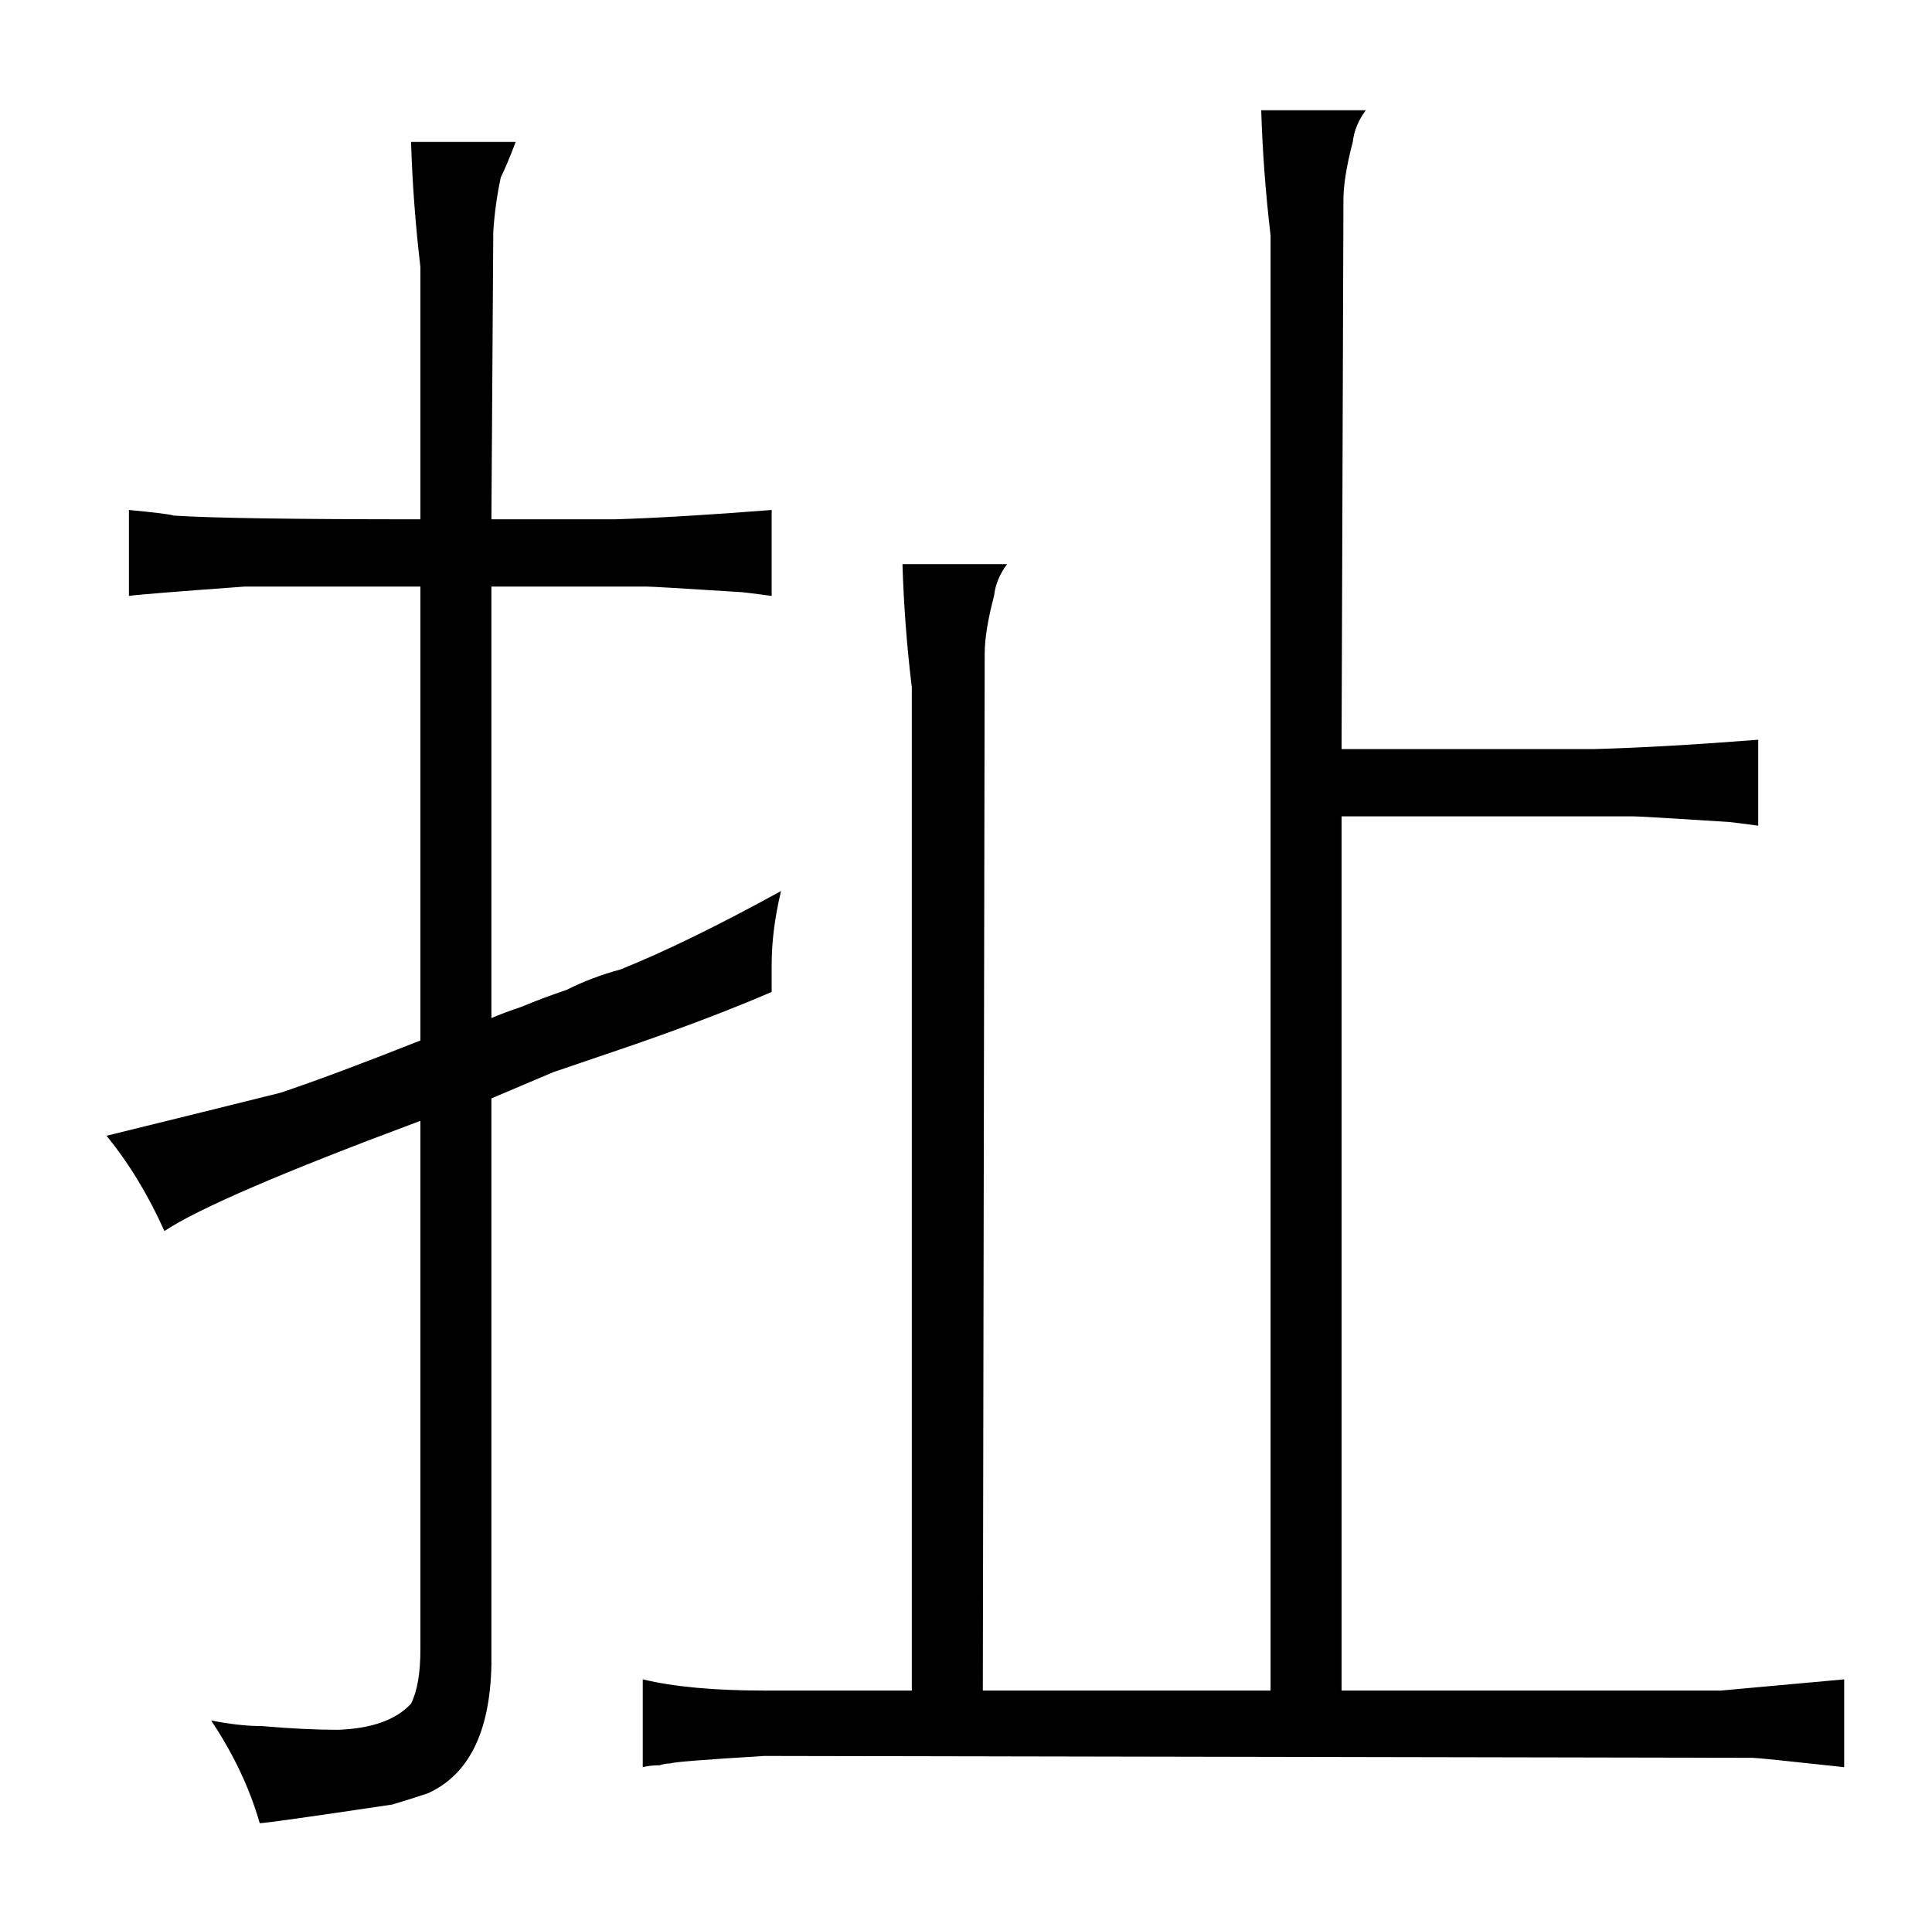 <?xml version="1.0" standalone="no"?>
<!DOCTYPE svg PUBLIC "-//W3C//DTD SVG 1.1//EN" "http://www.w3.org/Graphics/SVG/1.1/DTD/svg11.dtd" >
<svg xmlns="http://www.w3.org/2000/svg" xmlns:xlink="http://www.w3.org/1999/xlink" version="1.1" viewBox="-10 0 1034 1024">
  <g transform="matrix(1 0 0 -1 0 820)">
   <path fill="currentColor"
d="M215 -63q0 -19 -5 -29q-12 -13 -39 -14q-18 0 -41 2q-12 0 -27 3q18 -27 26 -55q4 0 71 10q10 3 19 6q33 15 34 69v303l33 14l44 15q43 15 73 28v15q0 18 5 39q-51 -28 -86 -42q-15 -4 -29 -11q-12 -4 -24 -9q-9 -3 -16 -6v231h83q4 0 51 -3q1 0 16 -2v46q-51 -4 -84 -5
h-66l1 154q1 15 4 29q3 6 8 19h-56q1 -33 5 -67v-135q-102 0 -132 2q-3 1 -24 3v-46q7 1 62 5h94v-243q-48 -19 -75 -28q-36 -9 -93 -23q18 -22 31 -51q27 18 137 59v-283zM478 -85h-79q-40 0 -65 6v-47q4 1 9 1q3 1 6 1q1 1 50 4l529 -1q3 0 49 -5v47l-66 -6h-203v468h156
q4 0 51 -3q1 0 16 -2v46q-51 -4 -88 -5h-135l1 294q0 12 5 31q1 9 7 17h-56q1 -33 5 -67v-779h-154l1 555q0 12 5 31q1 9 7 17h-56q1 -33 5 -66v-537z" />
  </g>

</svg>
